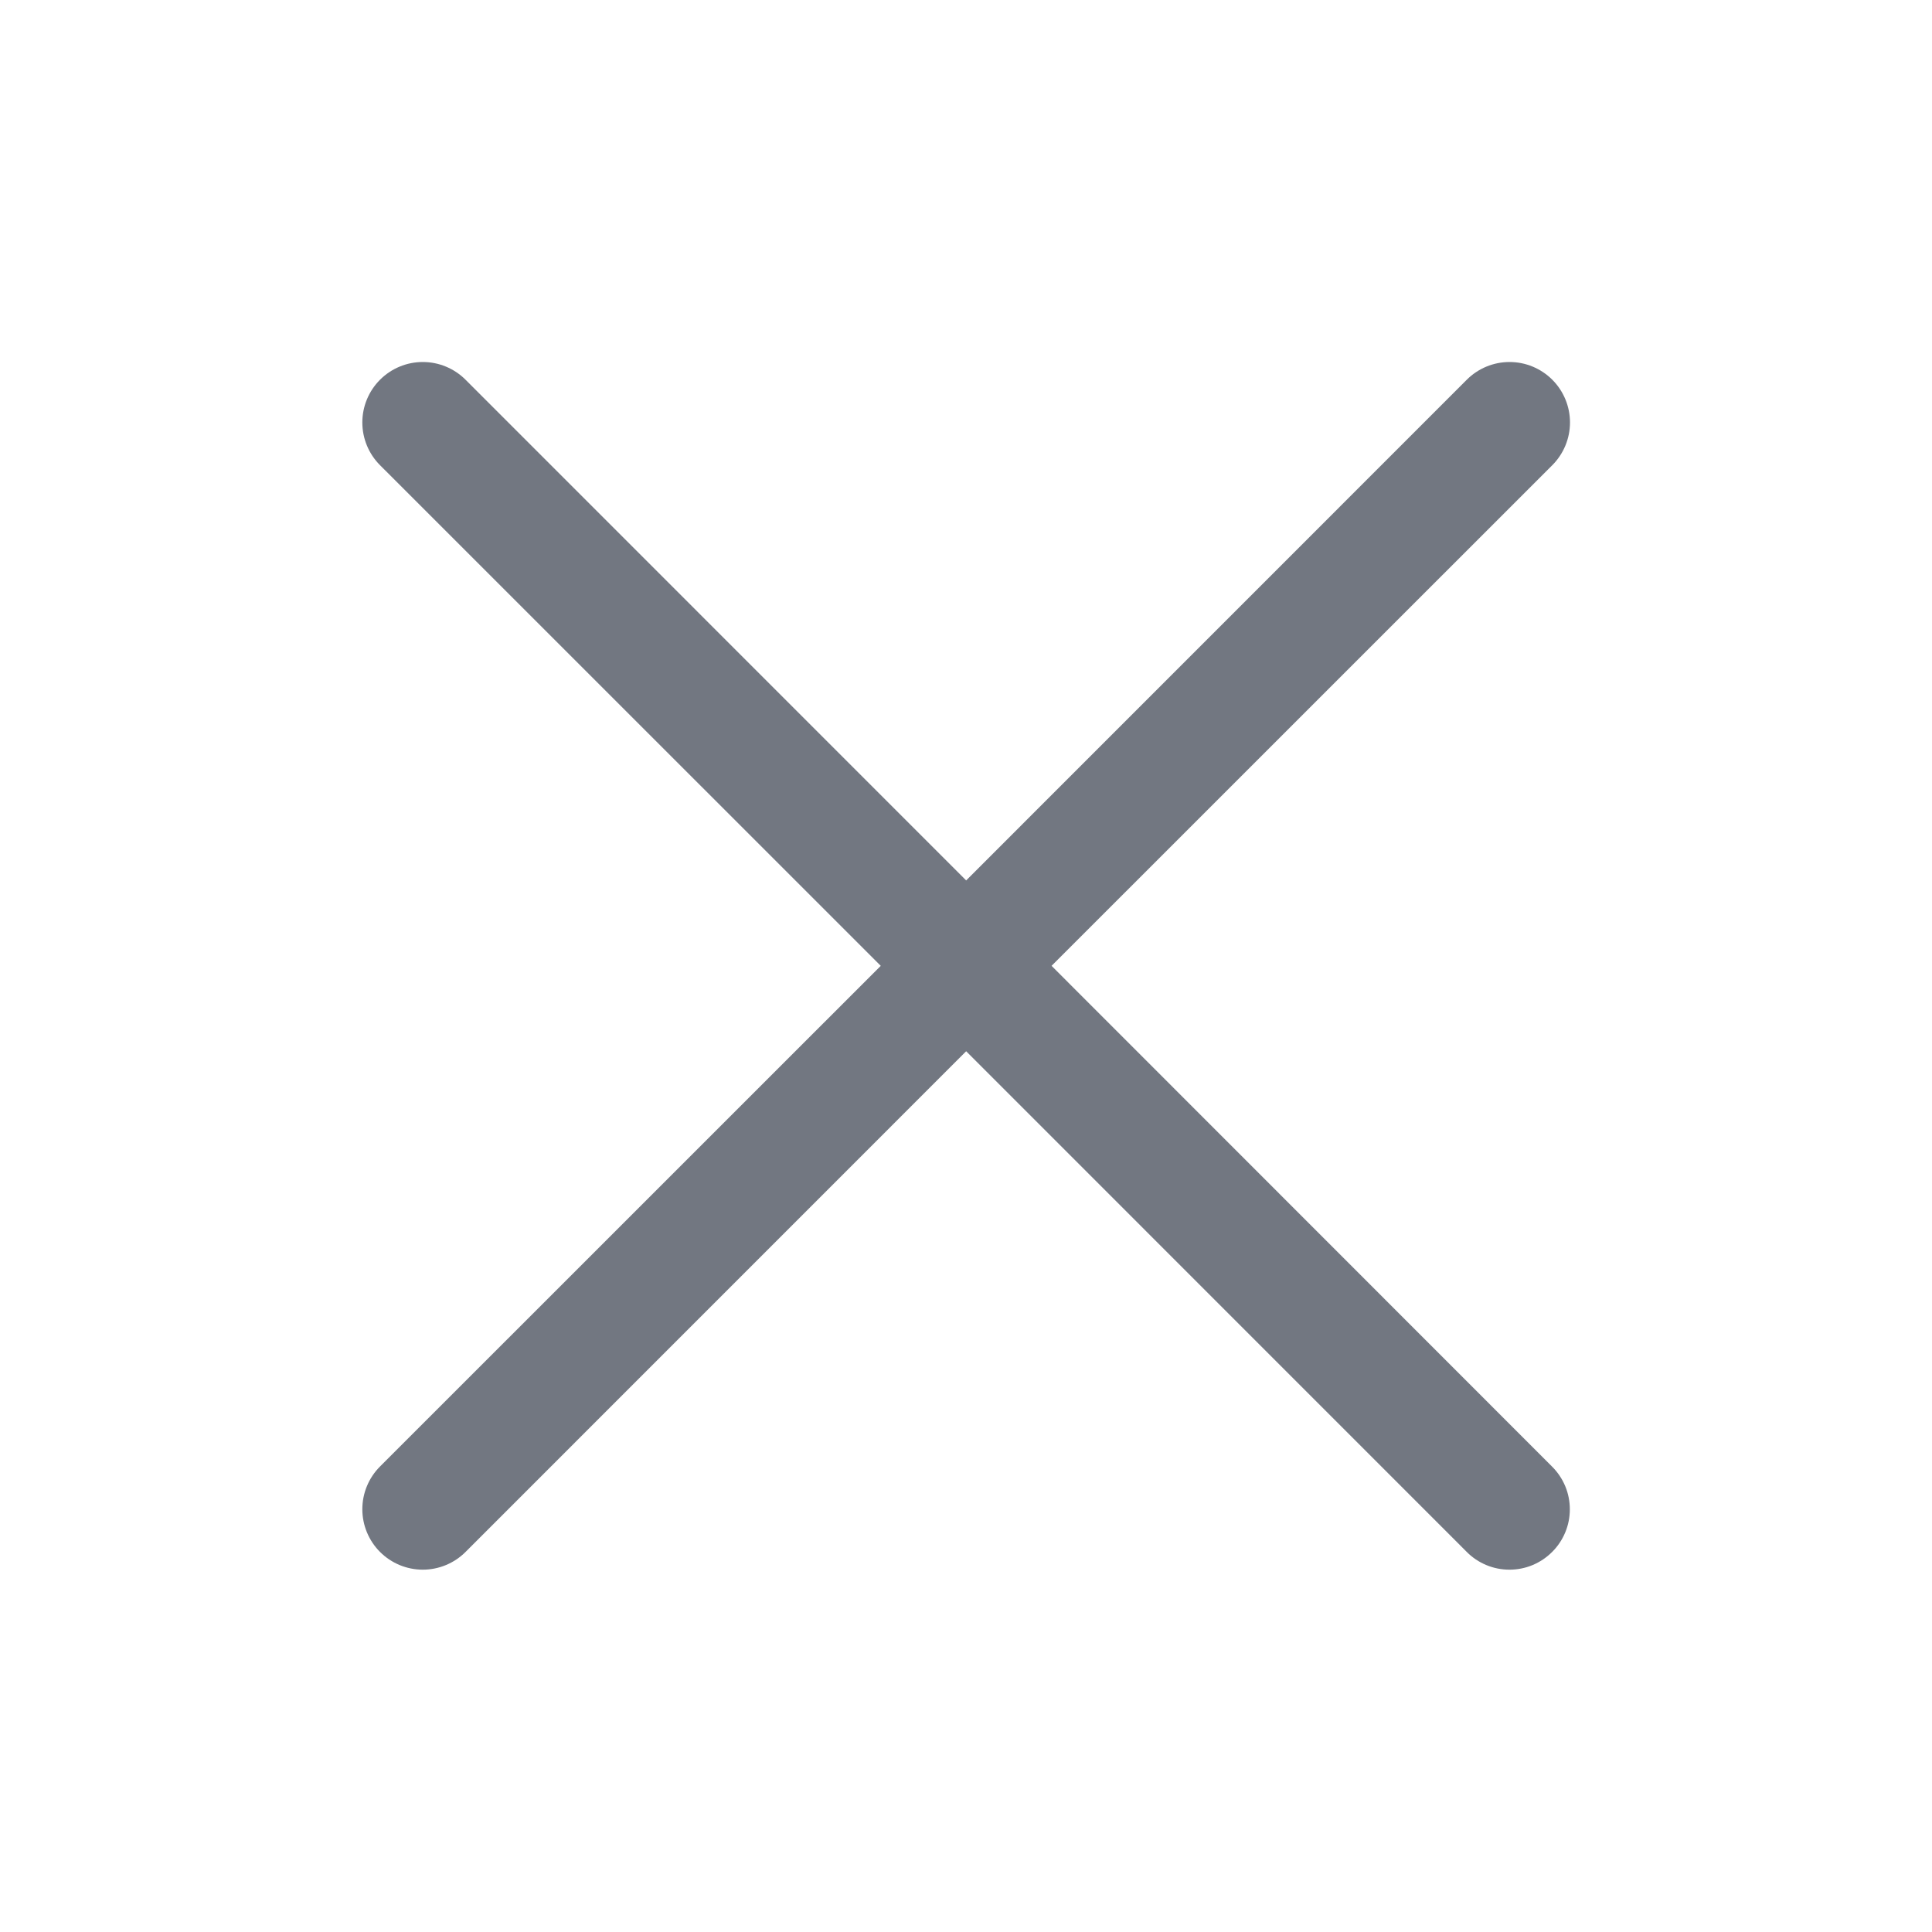<svg fill="currentColor" height="24" viewBox="0 0 24 24" width="24" xmlns="http://www.w3.org/2000/svg"><path d="m19.281 18.219c.07.07.125.152.163.243.038.091.057.189.057.287 0 .099-.019.196-.057.287-.038.091-.093.174-.163.243-.07.07-.152.125-.243.163-.091.038-.189.057-.287.057-.099 0-.196-.019-.287-.057-.091-.038-.174-.093-.243-.163l-6.219-6.22-6.219 6.22c-.141.141-.332.22-.531.22-.199 0-.39-.079-.531-.22-.141-.141-.22-.332-.22-.531 0-.199.079-.39.22-.531l6.22-6.219-6.22-6.219c-.141-.141-.22-.332-.22-.531s.079-.39.22-.531.332-.22.531-.22c.199 0 .39.079.531.22l6.219 6.22 6.219-6.22c.141-.141.332-.22.531-.22s.39.079.531.22c.141.141.22.332.22.531s-.079.39-.22.531l-6.22 6.219z" fill="#727781"/></svg>
